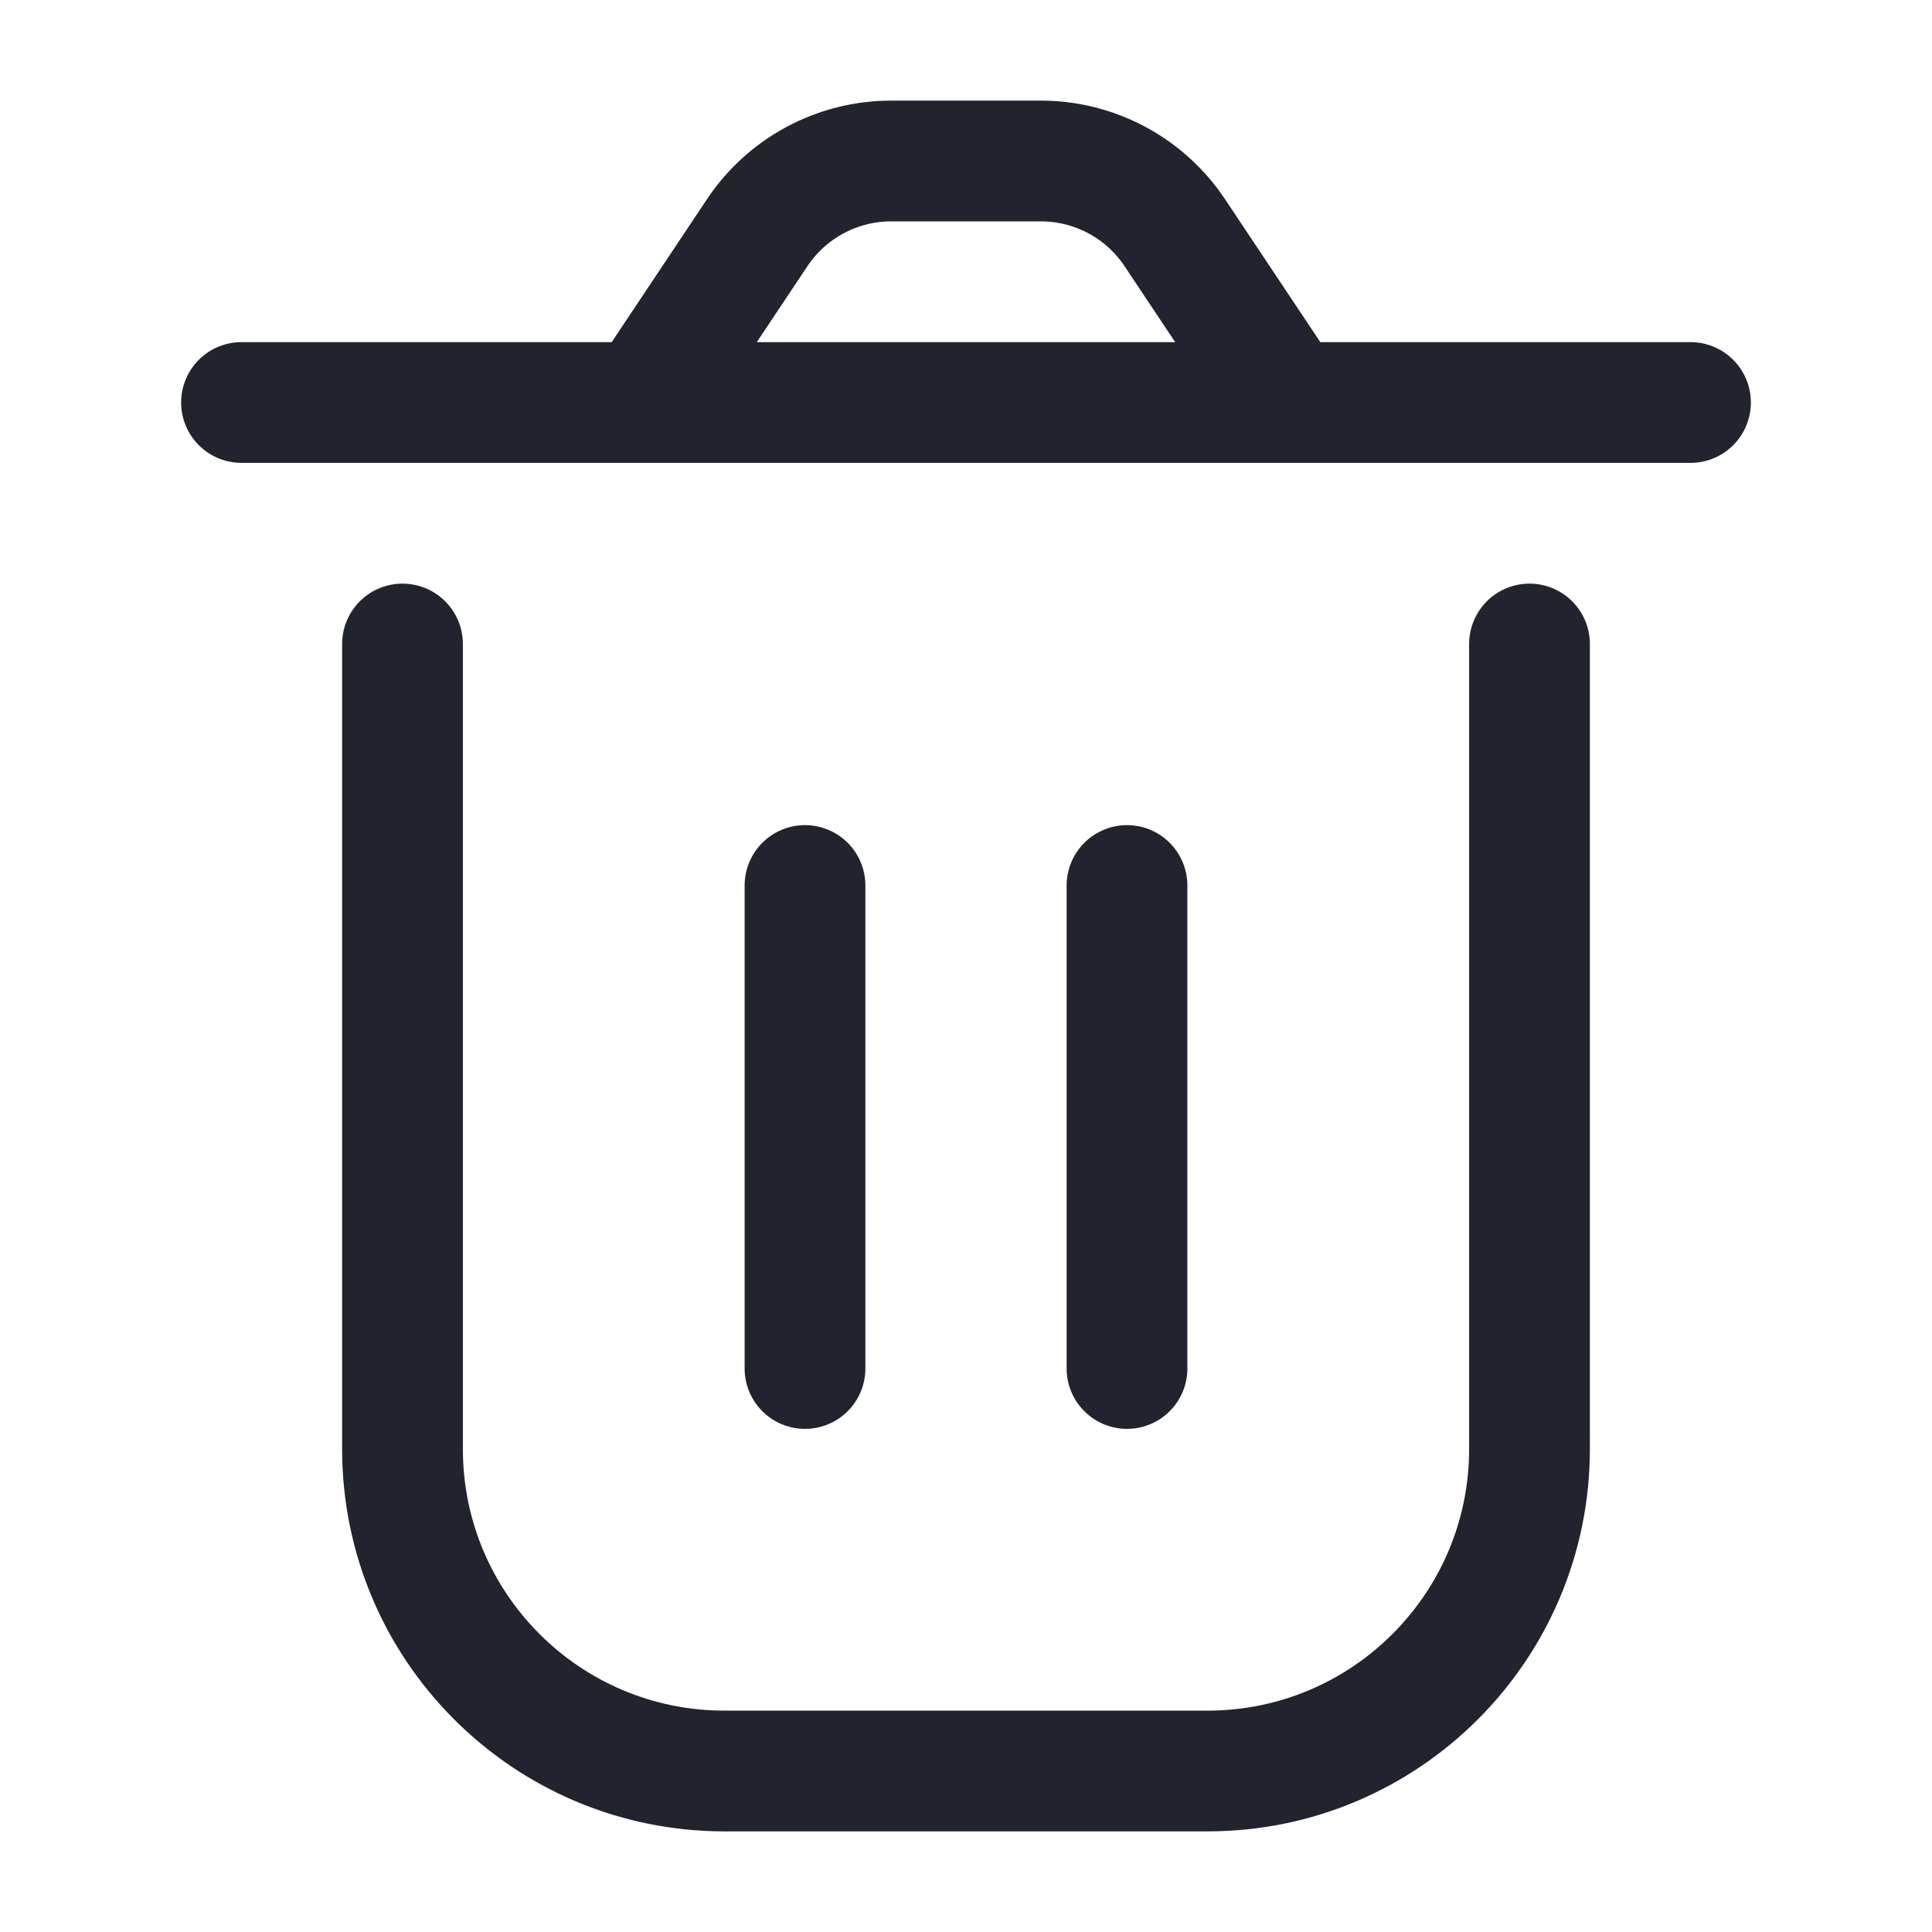 <svg width="24" height="24" viewBox="0 0 24 24" fill="none" xmlns="http://www.w3.org/2000/svg">
<g id="Icon / Delete">
<path id="Vector" d="M5 8V18C5 20.209 6.791 22 9 22H15C17.209 22 19 20.209 19 18V8M14 11V17M10 11L10 17M16 5L14.594 2.891C14.223 2.334 13.598 2 12.93 2H11.07C10.402 2 9.777 2.334 9.406 2.891L8 5M16 5H8M16 5H21M8 5H3" stroke="#21242E" stroke-width="1.5" stroke-linecap="round" stroke-linejoin="round"/>
</g>
</svg>
